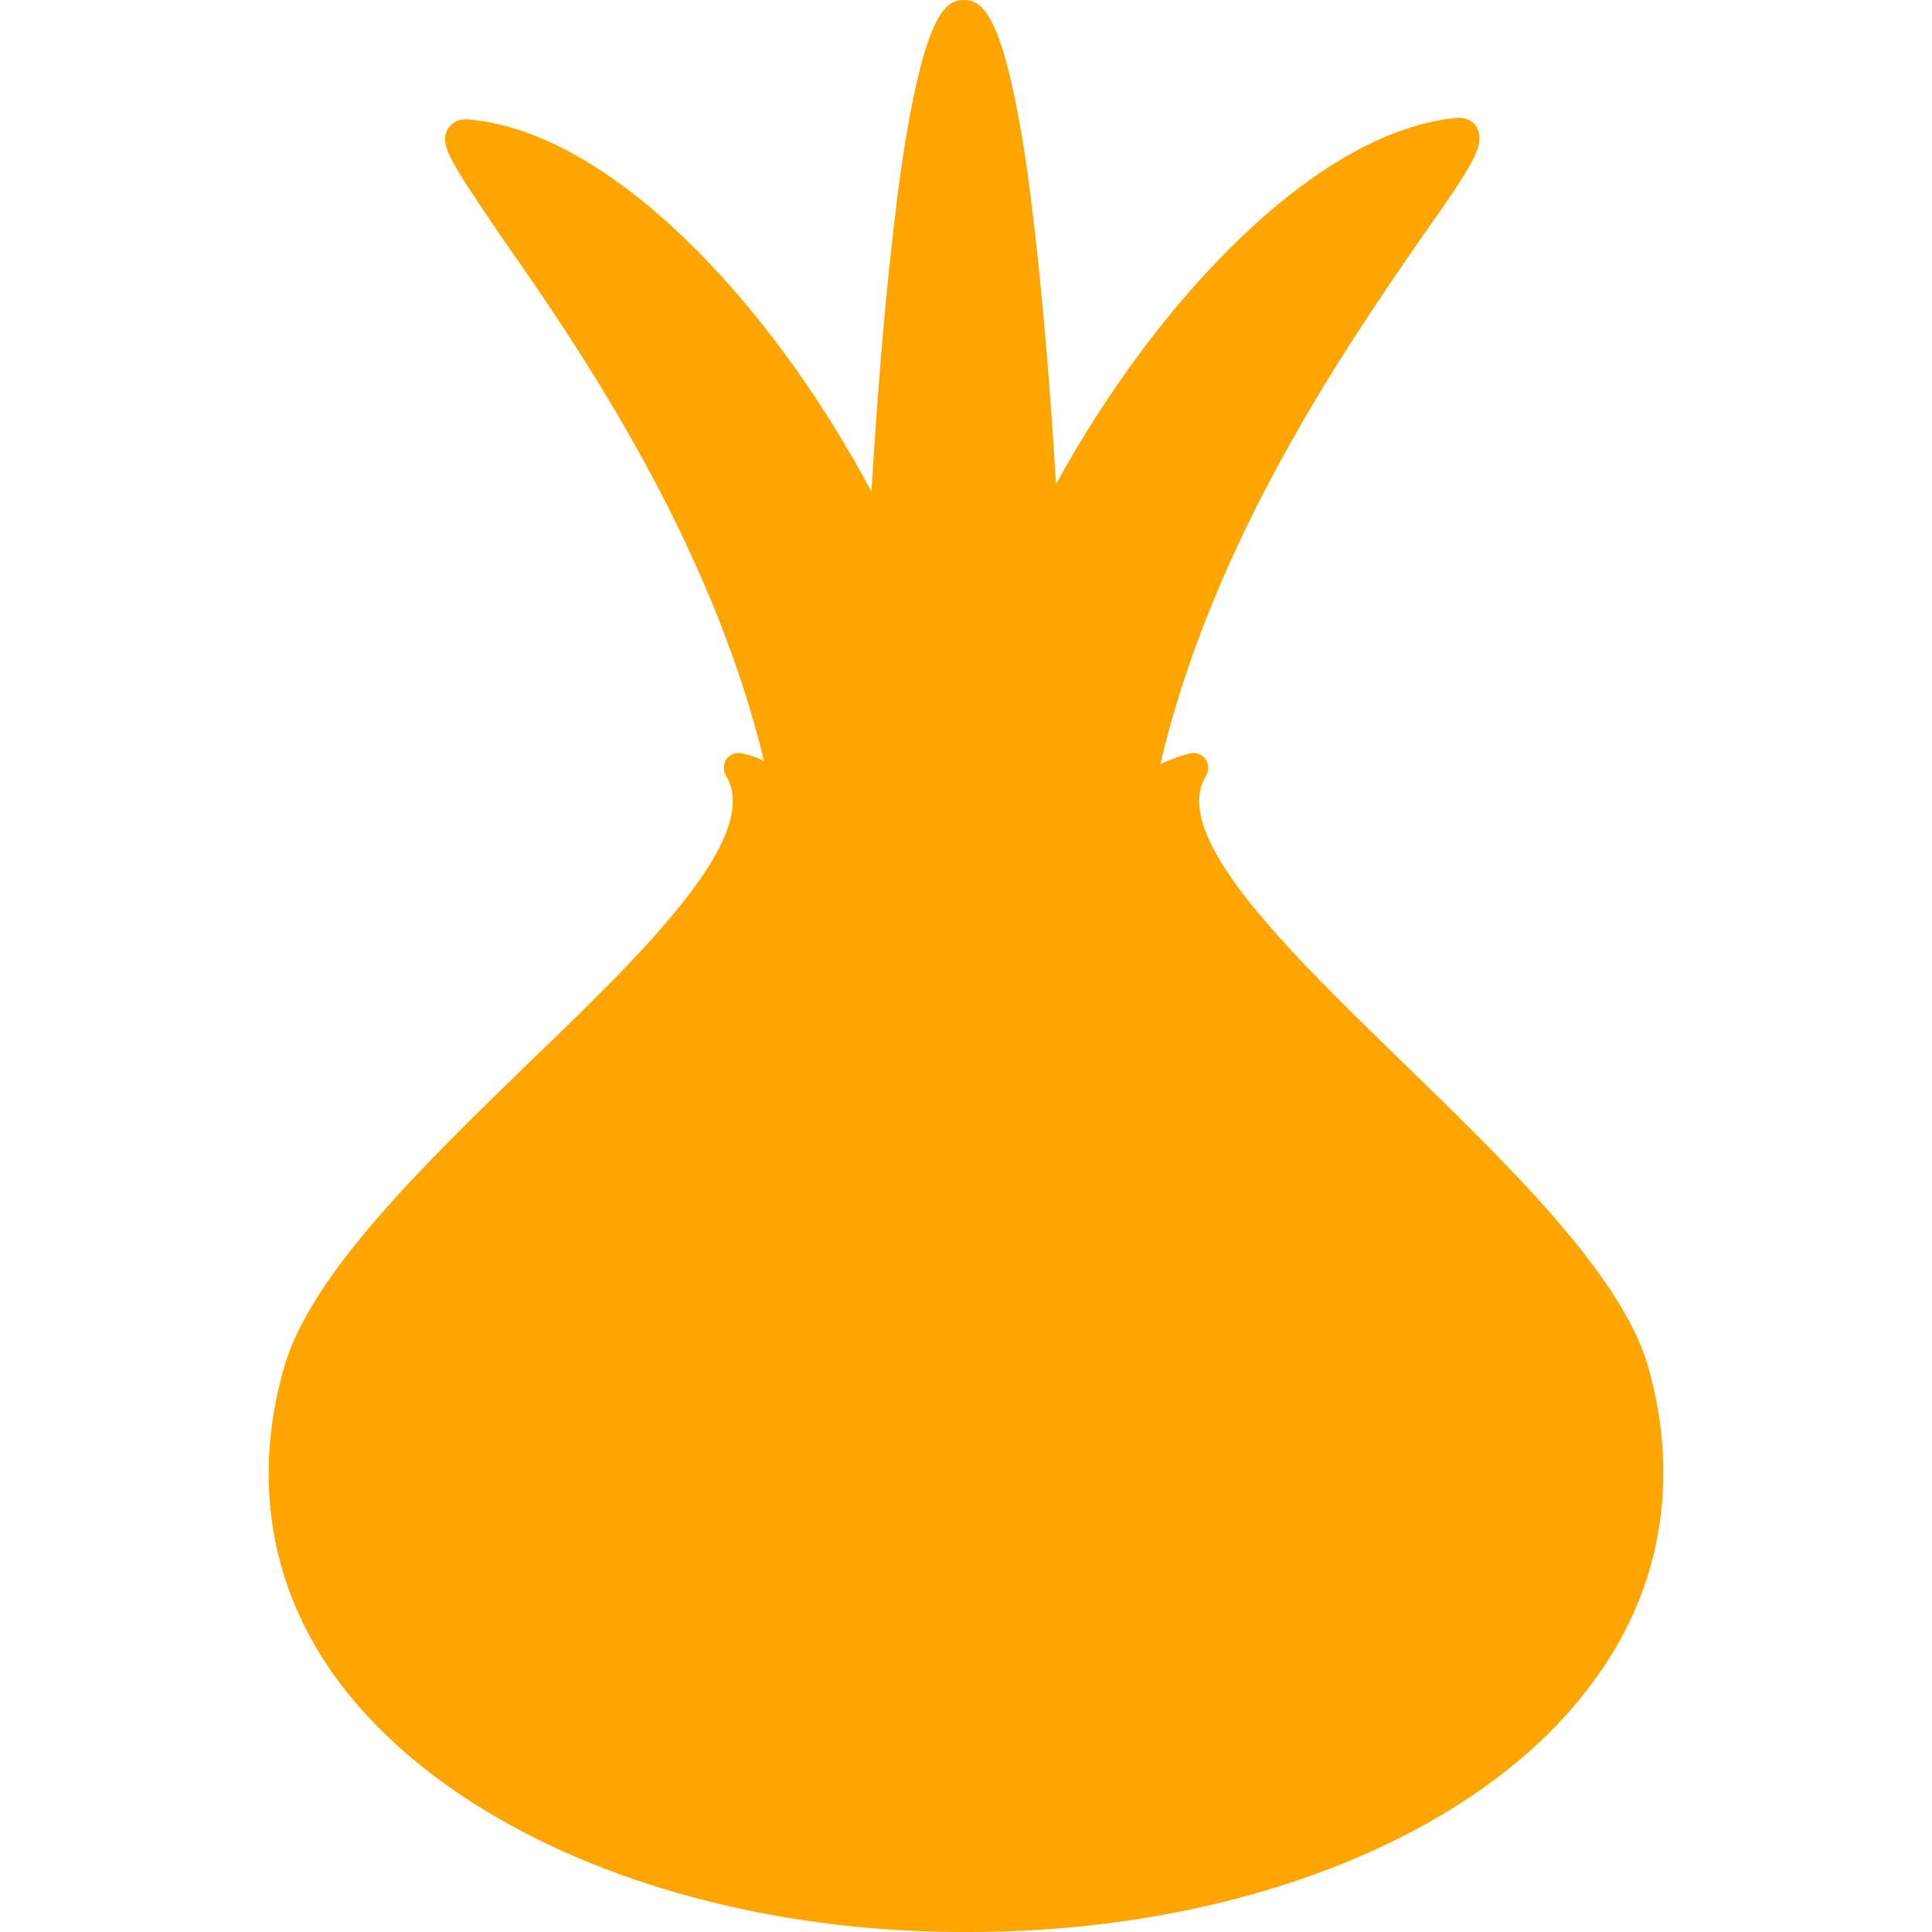 <!DOCTYPE svg PUBLIC "-//W3C//DTD SVG 1.1//EN" "http://www.w3.org/Graphics/SVG/1.1/DTD/svg11.dtd">

<!-- Uploaded to: SVG Repo, www.svgrepo.com, Transformed by: SVG Repo Mixer Tools -->
<svg fill="orange" height="20" width="20" version="1.1" id="Layer_1" xmlns="http://www.w3.org/2000/svg" xmlns:xlink="http://www.w3.org/1999/xlink" viewBox="0 0 510.80 510.80" xml:space="preserve" stroke="orange" stroke-width="0.005">

<g id="SVGRepo_bgCarrier" stroke-width="0"/>

<g id="SVGRepo_tracerCarrier" stroke-linecap="round" stroke-linejoin="round"/>

<g id="SVGRepo_iconCarrier"> <g> <g> <path d="M435.6,360.8c-7.2-24-36.4-52.4-64.4-79.6c-30.4-29.6-62-60-52.4-76c0.8-1.2,0.8-3.2,0-4.4c-0.8-1.2-2.4-2-4-1.6 c-0.4,0-3.6,0.8-8,2.8c14-60,50-111.6,69.6-140c13.6-19.2,16.4-24,14-28.4c-0.4-0.8-2-2.8-5.6-2.4c-36.4,3.6-78.4,47.2-105.6,96.8 c-2-33.6-4.8-63.2-8-85.6C265.2,3.2,259.6,0,254.8,0c-4.8,0-10.4,3.6-16.4,43.6c-3.2,22.4-6,52.8-8,86.4 C203.6,79.6,161.2,34.8,124,31.6c-3.6-0.4-4.8,1.6-5.6,2.4c-2.4,4.4,0.8,8.8,14,28.4c19.6,28,55.2,79.2,69.6,138.8 c-3.2-1.6-5.6-2-6-2c-1.6-0.4-3.2,0.4-4,1.6c-0.8,1.2-0.8,3.2,0,4.4c9.6,16-22,46.8-52.4,76c-28,27.2-57.2,55.6-64.4,80 c-8.8,30.4-3.6,59.6,14.8,84c30,39.6,93.2,65.6,164.8,65.6c0.4,0,0.8,0,1.2,0c72,0,135.2-25.6,164.8-65.6 C439.2,420.8,444.4,391.2,435.6,360.8z"/> </g> </g> </g>

</svg>
